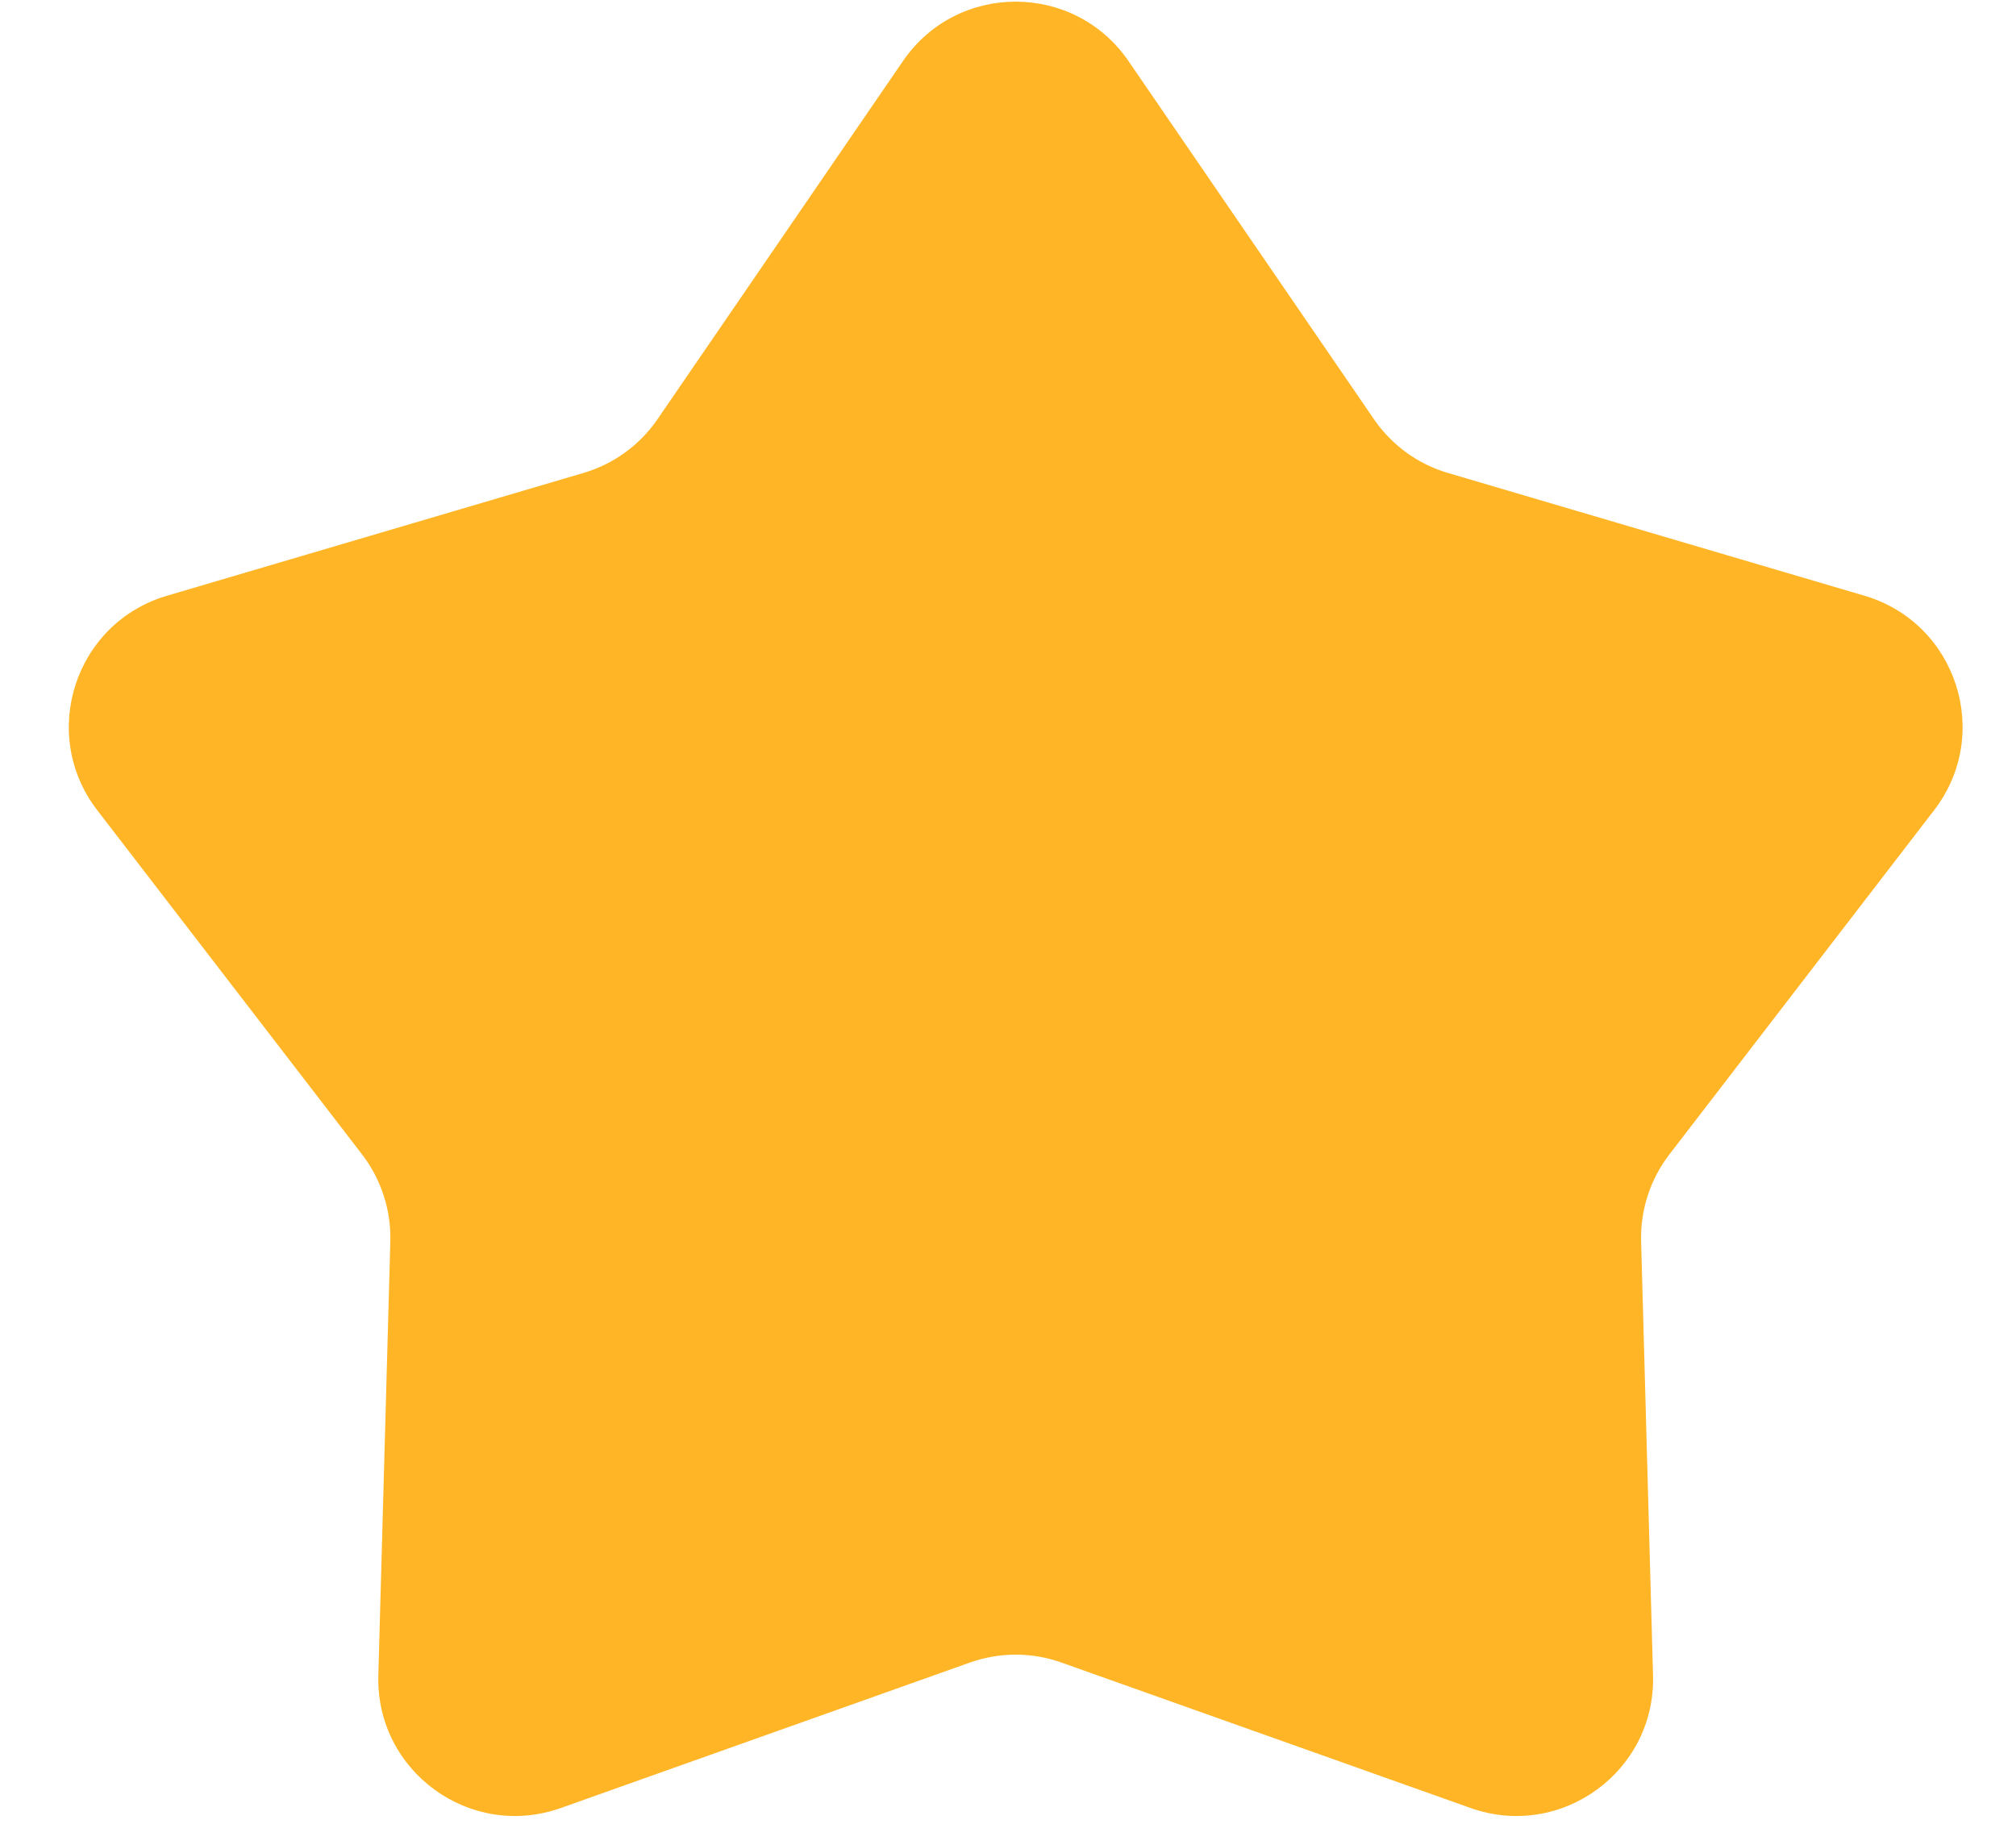 <svg width="21" height="19" viewBox="0 0 21 19" fill="none" xmlns="http://www.w3.org/2000/svg">
<path d="M9.406 0.636C9.971 -0.189 11.189 -0.189 11.755 0.636L14.312 4.367C14.497 4.637 14.769 4.835 15.083 4.927L19.422 6.206C20.381 6.489 20.758 7.647 20.147 8.44L17.39 12.025C17.19 12.284 17.086 12.605 17.095 12.932L17.219 17.453C17.247 18.453 16.261 19.169 15.318 18.834L11.057 17.319C10.749 17.209 10.412 17.209 10.103 17.319L5.842 18.834C4.899 19.169 3.914 18.453 3.941 17.453L4.066 12.932C4.075 12.605 3.97 12.284 3.771 12.025L1.013 8.44C0.403 7.647 0.779 6.489 1.739 6.206L6.077 4.927C6.391 4.835 6.664 4.637 6.849 4.367L9.406 0.636Z" fill="#FFB525"/>
</svg>
